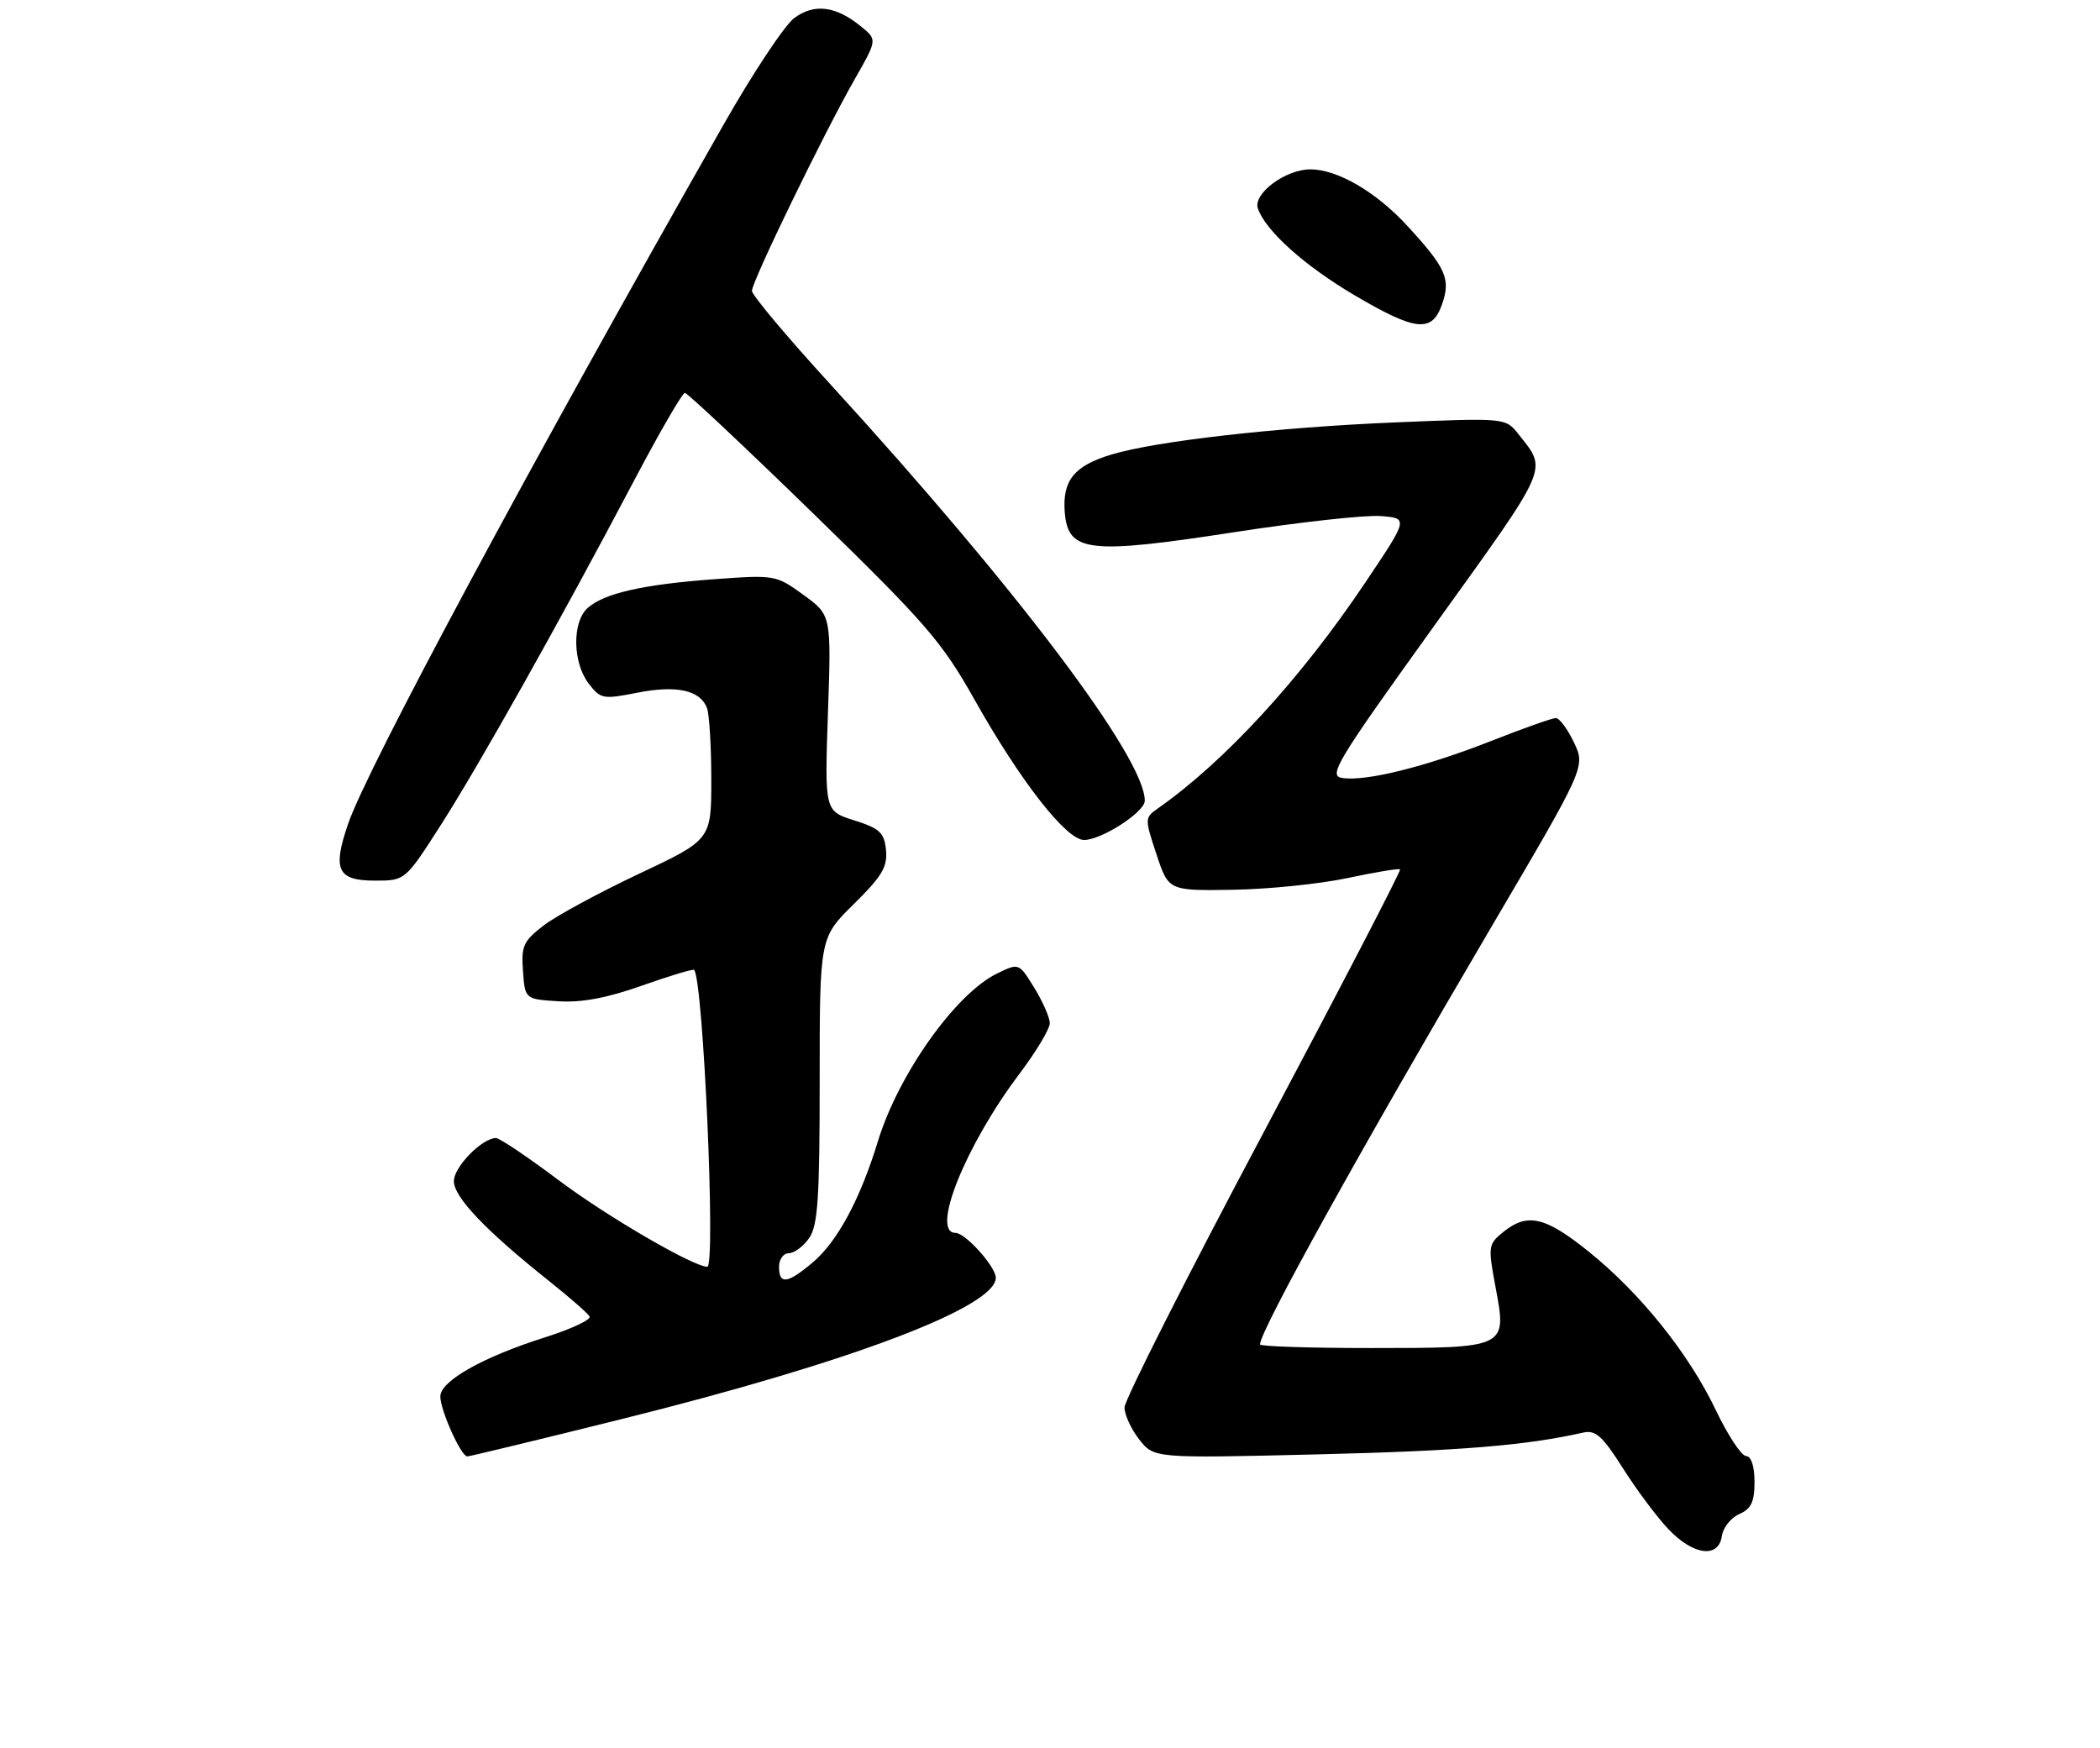 <?xml version="1.0" encoding="UTF-8" standalone="no"?>
<!DOCTYPE svg PUBLIC "-//W3C//DTD SVG 1.1//EN" "http://www.w3.org/Graphics/SVG/1.1/DTD/svg11.dtd" >
<svg xmlns="http://www.w3.org/2000/svg" xmlns:xlink="http://www.w3.org/1999/xlink" version="1.1" viewBox="0 0 310 258">
 <g >
 <path fill="currentColor"
d=" M 254.18 226.75 C 254.36 225.51 255.51 224.06 256.75 223.51 C 258.51 222.74 259.00 221.71 259.00 218.76 C 259.00 216.45 258.52 214.98 257.75 214.94 C 257.06 214.91 255.06 211.88 253.30 208.19 C 249.29 199.80 242.20 190.96 234.53 184.77 C 228.09 179.59 225.47 178.99 221.91 181.87 C 219.68 183.68 219.64 183.96 220.79 190.12 C 222.46 199.00 222.46 199.00 202.31 199.00 C 193.34 199.00 186.00 198.76 186.00 198.47 C 186.00 196.47 200.75 169.85 220.15 136.84 C 234.06 113.19 234.06 113.19 232.34 109.59 C 231.40 107.62 230.20 106.00 229.67 106.00 C 229.15 106.00 224.84 107.52 220.11 109.39 C 210.44 113.19 201.66 115.38 198.16 114.85 C 196.02 114.53 197.19 112.59 211.89 92.14 C 228.93 68.43 228.45 69.53 224.15 64.09 C 222.25 61.68 222.25 61.68 205.87 62.36 C 188.47 63.09 170.73 65.10 164.07 67.10 C 158.56 68.75 156.80 70.94 157.18 75.65 C 157.67 81.53 160.67 81.88 182.16 78.57 C 191.79 77.08 201.53 76.01 203.80 76.18 C 207.92 76.50 207.92 76.50 201.54 86.00 C 192.00 100.23 180.79 112.43 170.88 119.37 C 168.98 120.71 168.97 120.86 170.72 126.12 C 172.50 131.50 172.50 131.50 182.00 131.35 C 187.22 131.27 194.84 130.49 198.93 129.62 C 203.02 128.75 206.51 128.17 206.68 128.34 C 206.85 128.52 197.77 146.02 186.50 167.23 C 175.22 188.44 166.00 206.68 166.00 207.77 C 166.00 208.85 166.98 210.98 168.18 212.51 C 170.37 215.28 170.37 215.28 194.43 214.70 C 215.48 214.19 225.29 213.39 233.71 211.48 C 235.54 211.07 236.56 211.99 239.57 216.74 C 241.57 219.91 244.60 223.96 246.30 225.75 C 249.97 229.61 253.71 230.09 254.18 226.75 Z  M 91.72 209.50 C 125.29 201.16 147.00 192.97 147.00 188.63 C 147.00 187.00 142.51 182.00 141.05 182.00 C 137.33 182.00 142.53 169.07 150.49 158.52 C 152.97 155.23 154.99 151.86 154.97 151.02 C 154.95 150.18 153.92 147.84 152.68 145.82 C 150.41 142.14 150.41 142.14 147.19 143.71 C 141.08 146.67 132.61 158.59 129.59 168.50 C 126.99 177.01 123.60 183.32 119.97 186.37 C 116.23 189.52 115.00 189.68 115.00 187.00 C 115.00 185.90 115.65 185.00 116.44 185.00 C 117.24 185.00 118.59 184.00 119.44 182.78 C 120.73 180.94 121.00 176.94 121.00 159.49 C 121.00 138.42 121.00 138.42 126.04 133.46 C 130.19 129.38 131.03 127.97 130.79 125.50 C 130.54 122.92 129.88 122.30 126.12 121.11 C 121.73 119.73 121.73 119.73 122.22 105.27 C 122.72 90.81 122.72 90.81 118.61 87.82 C 114.56 84.88 114.37 84.85 105.50 85.50 C 94.95 86.27 89.18 87.58 86.75 89.75 C 84.44 91.81 84.52 97.81 86.90 100.91 C 88.65 103.19 89.02 103.26 94.08 102.26 C 99.87 101.12 103.36 101.88 104.36 104.51 C 104.71 105.42 105.00 110.17 105.00 115.06 C 105.00 123.96 105.00 123.96 94.33 128.99 C 88.46 131.76 82.14 135.18 80.28 136.60 C 77.26 138.91 76.93 139.63 77.20 143.34 C 77.50 147.50 77.50 147.50 82.44 147.81 C 85.87 148.03 89.64 147.32 94.79 145.49 C 98.86 144.05 102.32 143.01 102.47 143.18 C 103.82 144.78 105.69 187.00 104.41 187.00 C 102.36 187.00 89.64 179.60 82.57 174.30 C 77.95 170.83 73.75 168.00 73.22 168.00 C 71.17 168.00 67.00 172.26 67.00 174.36 C 67.00 176.73 71.70 181.66 81.03 189.09 C 84.08 191.52 86.78 193.88 87.03 194.34 C 87.29 194.81 84.32 196.20 80.43 197.43 C 71.25 200.34 65.00 203.87 65.00 206.15 C 65.00 208.19 68.06 215.00 68.98 215.00 C 69.32 215.00 79.55 212.53 91.72 209.50 Z  M 65.03 121.86 C 70.63 113.13 82.78 91.49 93.69 70.78 C 97.40 63.75 100.73 58.00 101.10 58.00 C 101.47 58.00 110.03 66.05 120.13 75.88 C 136.66 91.98 139.03 94.71 143.82 103.22 C 150.62 115.31 157.40 124.00 160.03 124.00 C 162.60 124.00 168.97 119.89 168.99 118.22 C 169.05 111.95 150.06 86.79 122.57 56.72 C 116.20 49.76 111.00 43.56 111.00 42.94 C 111.00 41.54 121.63 19.65 126.18 11.68 C 129.50 5.86 129.50 5.86 127.12 3.92 C 123.40 0.87 120.19 0.47 117.24 2.67 C 115.82 3.73 111.11 10.83 106.78 18.45 C 78.33 68.47 54.27 113.27 51.40 121.58 C 49.05 128.41 49.79 130.00 55.37 130.00 C 59.81 130.00 59.81 130.00 65.03 121.86 Z  M 212.88 44.90 C 214.19 41.17 213.45 39.53 207.68 33.27 C 203.11 28.31 197.41 25.00 193.44 25.00 C 189.75 25.00 184.93 28.60 185.69 30.79 C 186.85 34.10 192.58 39.24 199.98 43.60 C 209.02 48.92 211.40 49.16 212.88 44.90 Z "/>
</g>
</svg>
